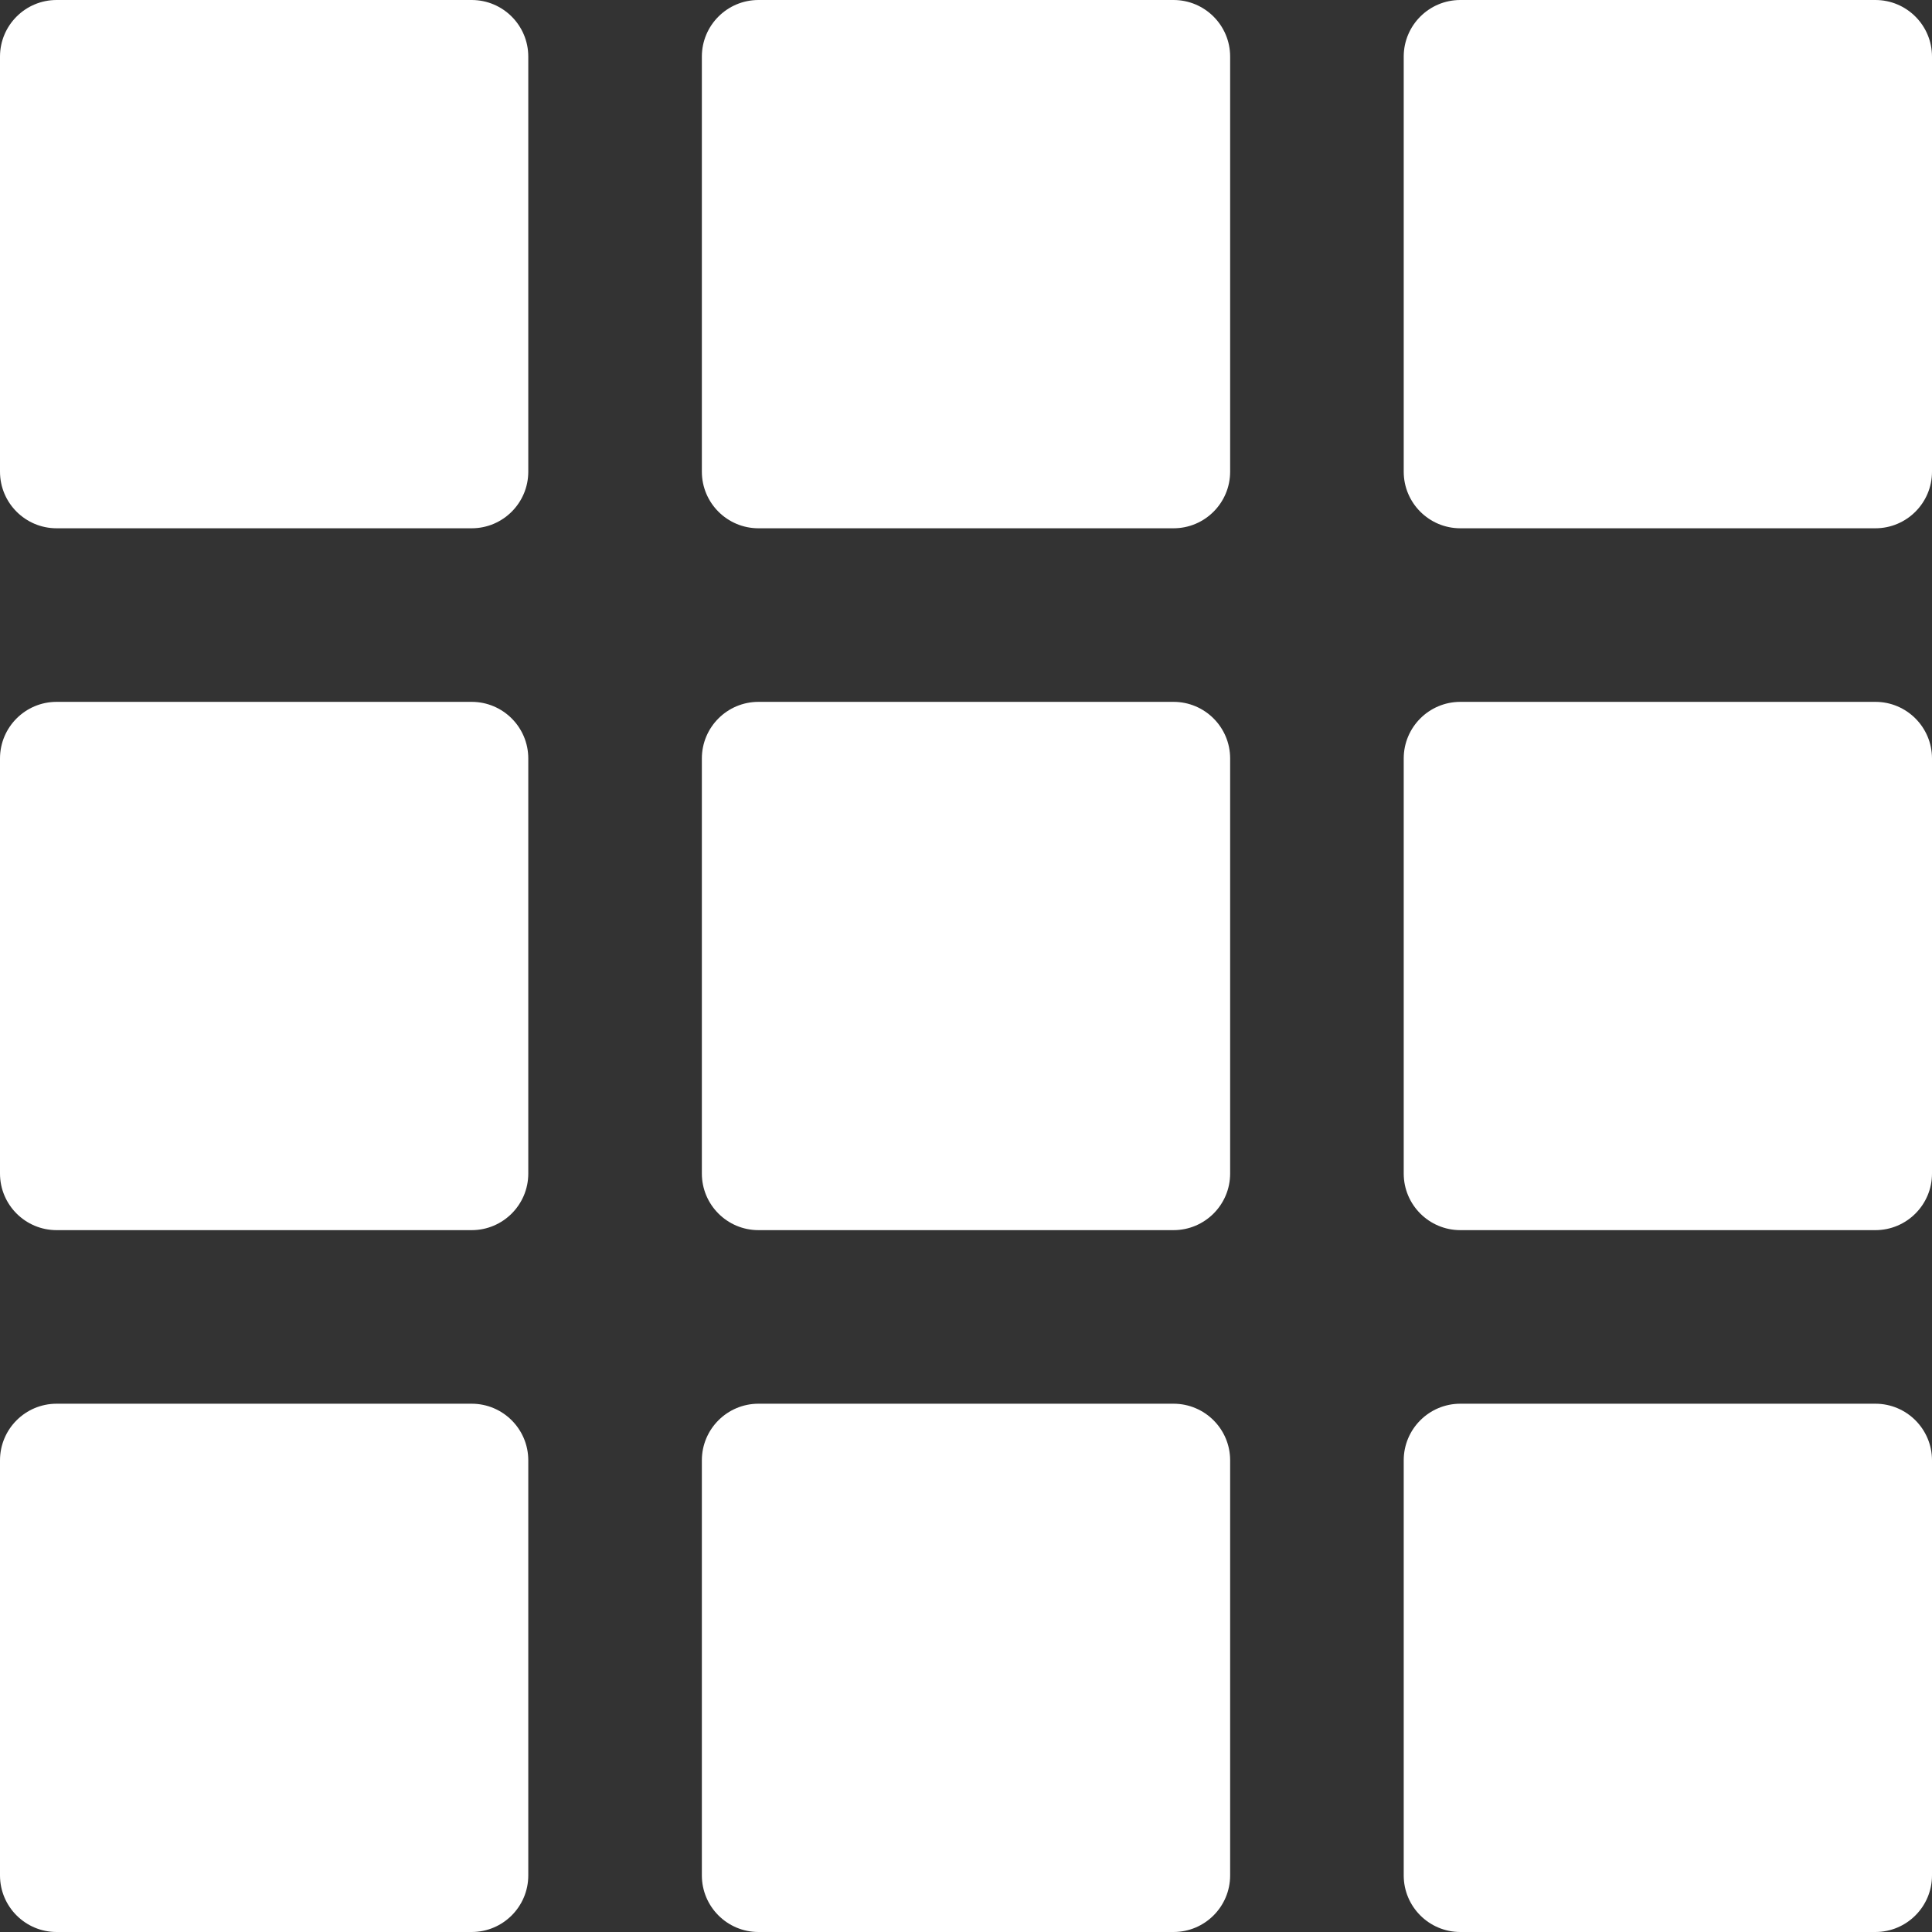 <?xml version="1.0" encoding="utf-8"?>
<!-- Generator: Adobe Illustrator 28.1.0, SVG Export Plug-In . SVG Version: 6.00 Build 0)  -->
<svg version="1.1" id="Capa_1" xmlns="http://www.w3.org/2000/svg" xmlns:xlink="http://www.w3.org/1999/xlink" x="0px" y="0px"
	 viewBox="0 0 512 512" style="enable-background:new 0 0 512 512;" xml:space="preserve">
<rect x="0" y="0" width="512" height="512" fill="#333333" stroke="none"/>
<style type="text/css">
	.st0{fill:#FFFFFF;}
</style>
<g>
	<path class="st0" d="M311,186H201c-8.28,0-15,6.72-15,15v110c0,8.28,6.72,15,15,15h110c8.28,0,15-6.72,15-15V201
		C326,192.72,319.28,186,311,186z"/>
	<path class="st0" d="M497,186H387c-8.28,0-15,6.72-15,15v110c0,8.28,6.72,15,15,15h110c8.28,0,15-6.72,15-15V201
		C512,192.72,505.28,186,497,186z"/>
	<path class="st0" d="M125,186H15c-8.28,0-15,6.72-15,15v110c0,8.28,6.72,15,15,15h110c8.28,0,15-6.72,15-15V201
		C140,192.72,133.28,186,125,186z"/>
	<path class="st0" d="M311,372H201c-8.28,0-15,6.72-15,15v110c0,8.28,6.72,15,15,15h110c8.28,0,15-6.72,15-15V387
		C326,378.72,319.28,372,311,372z"/>
	<path class="st0" d="M497,372H387c-8.28,0-15,6.72-15,15v110c0,8.28,6.72,15,15,15h110c8.28,0,15-6.72,15-15V387
		C512,378.72,505.28,372,497,372z"/>
	<path class="st0" d="M125,372H15c-8.28,0-15,6.72-15,15v110c0,8.28,6.72,15,15,15h110c8.28,0,15-6.72,15-15V387
		C140,378.72,133.28,372,125,372z"/>
	<path class="st0" d="M311,0H201c-8.28,0-15,6.72-15,15v110c0,8.28,6.72,15,15,15h110c8.28,0,15-6.72,15-15V15
		C326,6.72,319.28,0,311,0z"/>
	<path class="st0" d="M497,0H387c-8.28,0-15,6.72-15,15v110c0,8.28,6.72,15,15,15h110c8.28,0,15-6.72,15-15V15
		C512,6.72,505.28,0,497,0z"/>
	<path class="st0" d="M125,0H15C6.72,0,0,6.72,0,15v110c0,8.28,6.72,15,15,15h110c8.28,0,15-6.72,15-15V15C140,6.72,133.28,0,125,0z
		"/>
</g>
</svg>
